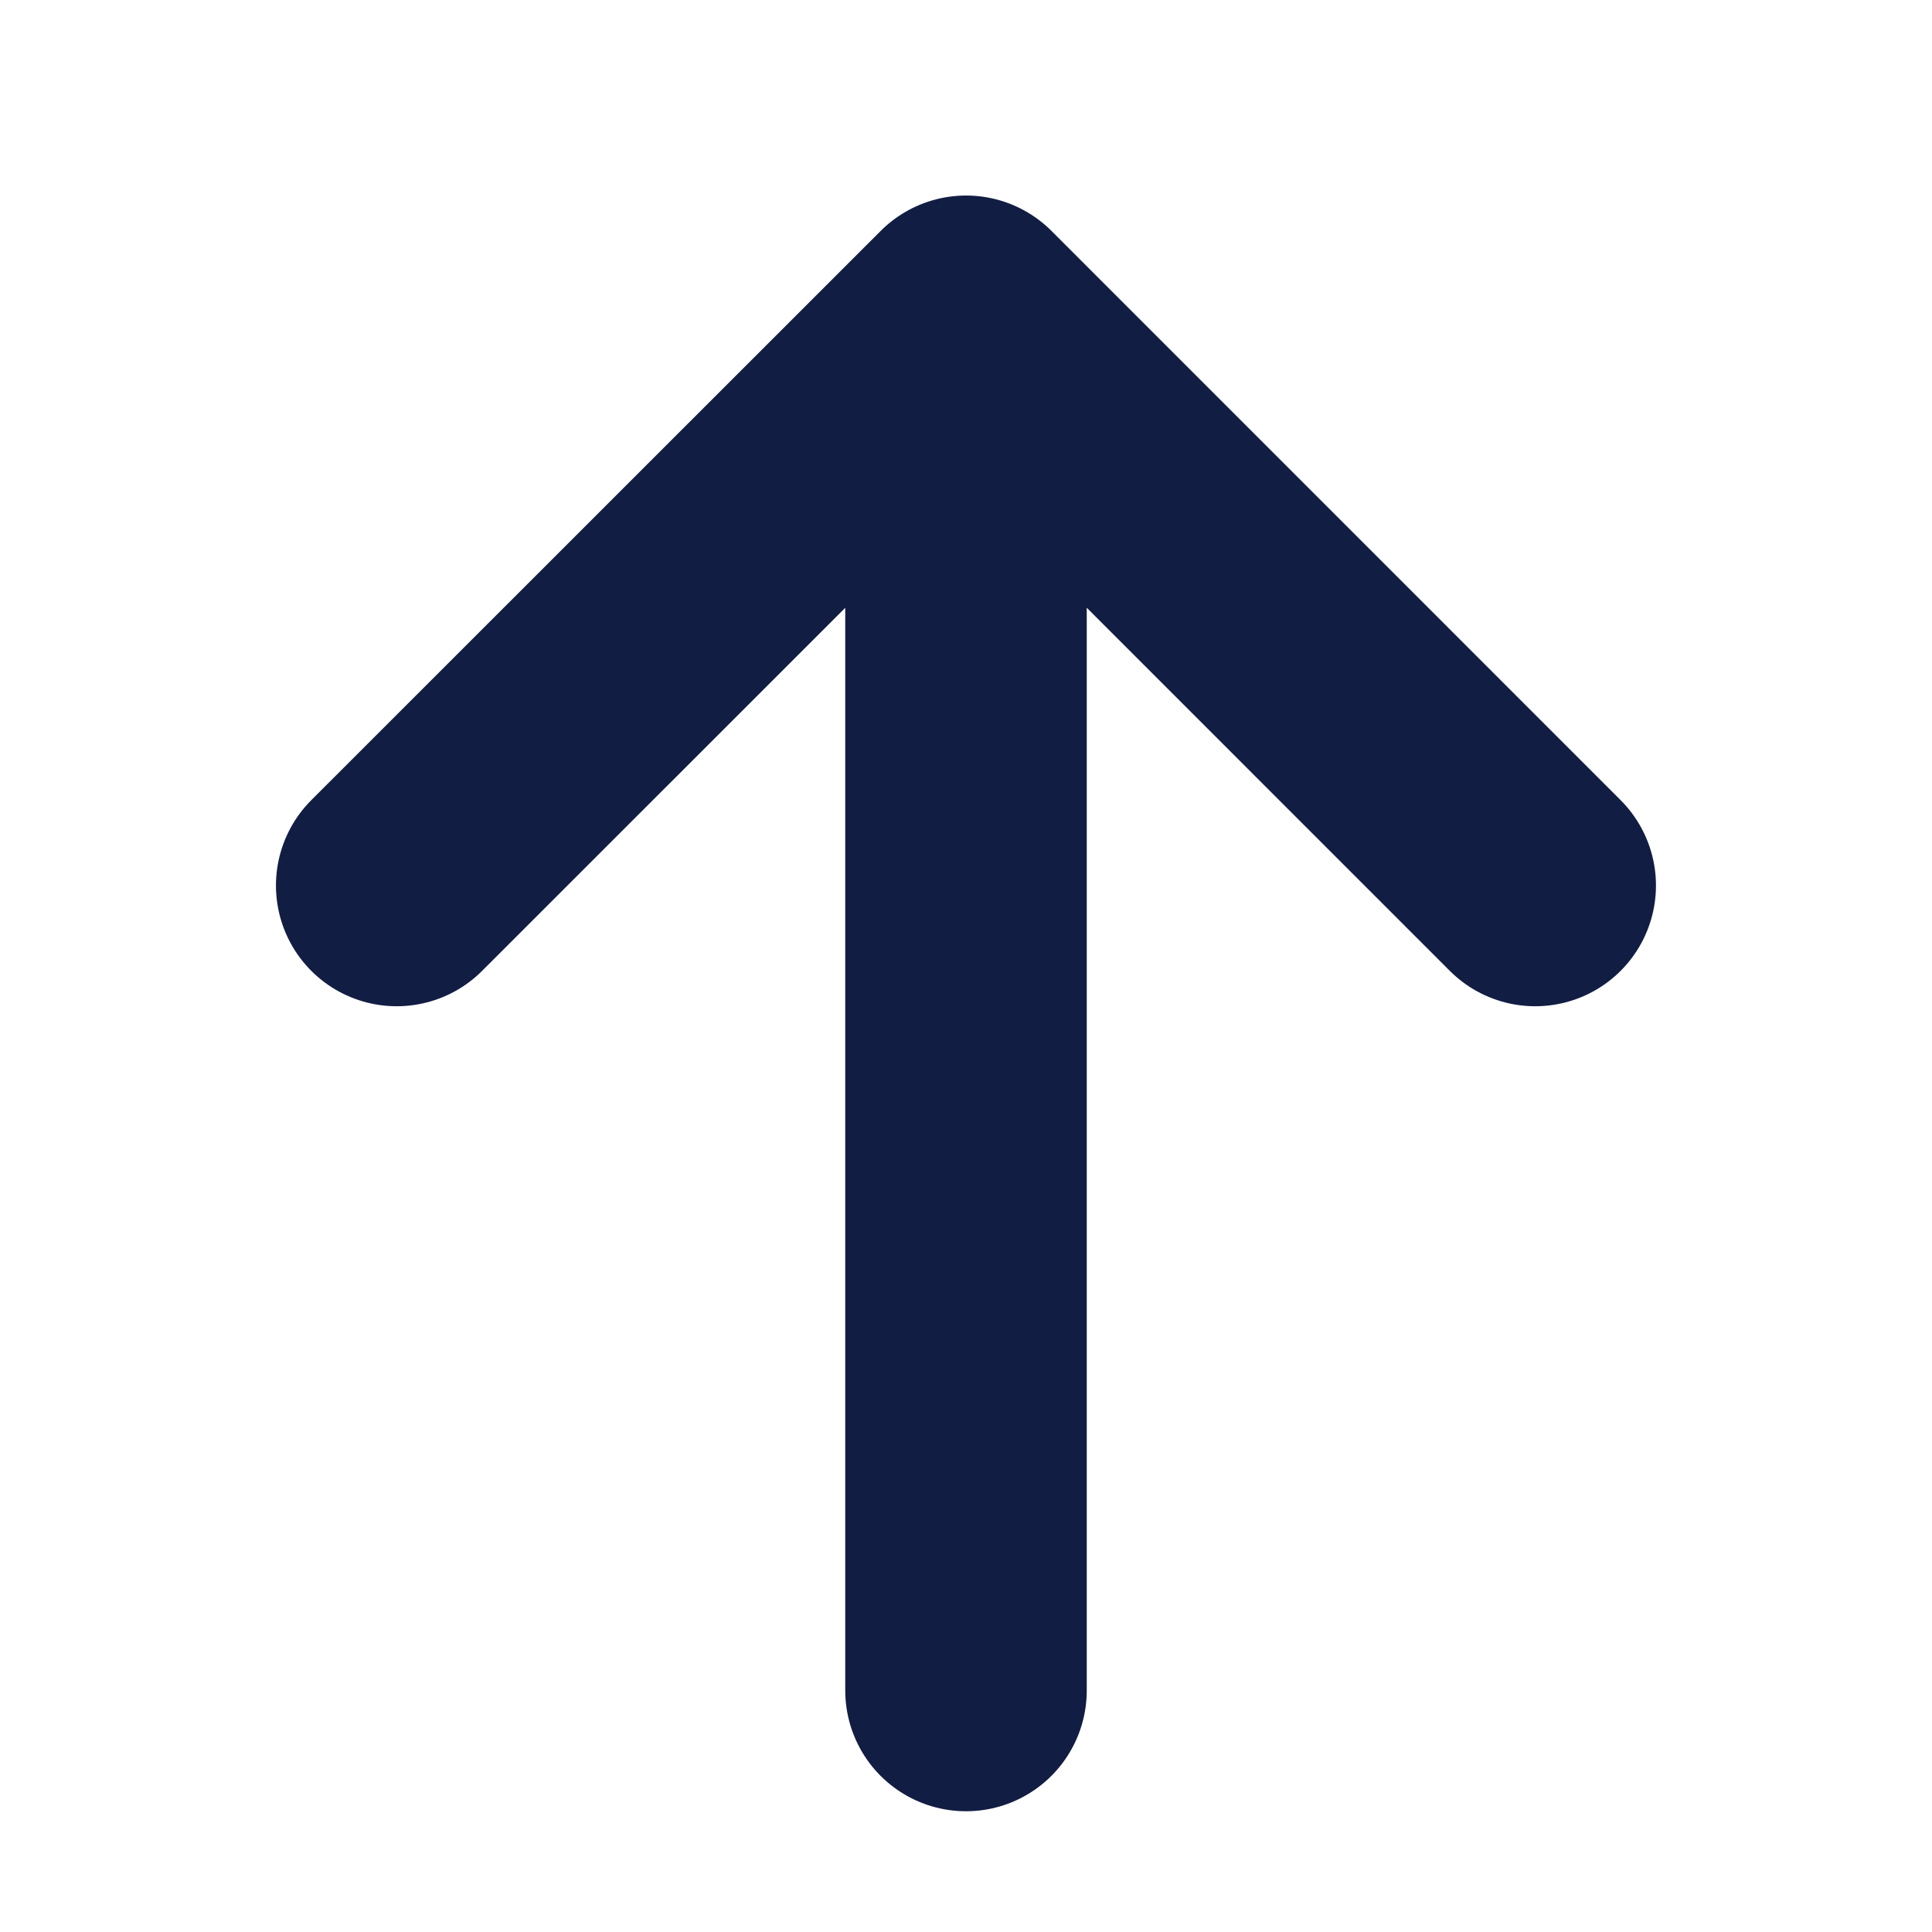 <svg xmlns="http://www.w3.org/2000/svg" width="24" height="24" fill="none"><path stroke="#121D43" stroke-linecap="round" stroke-linejoin="round" stroke-width="3" d="m19.071 11-7.07-7.071L4.928 11M12 4v17"/></svg>